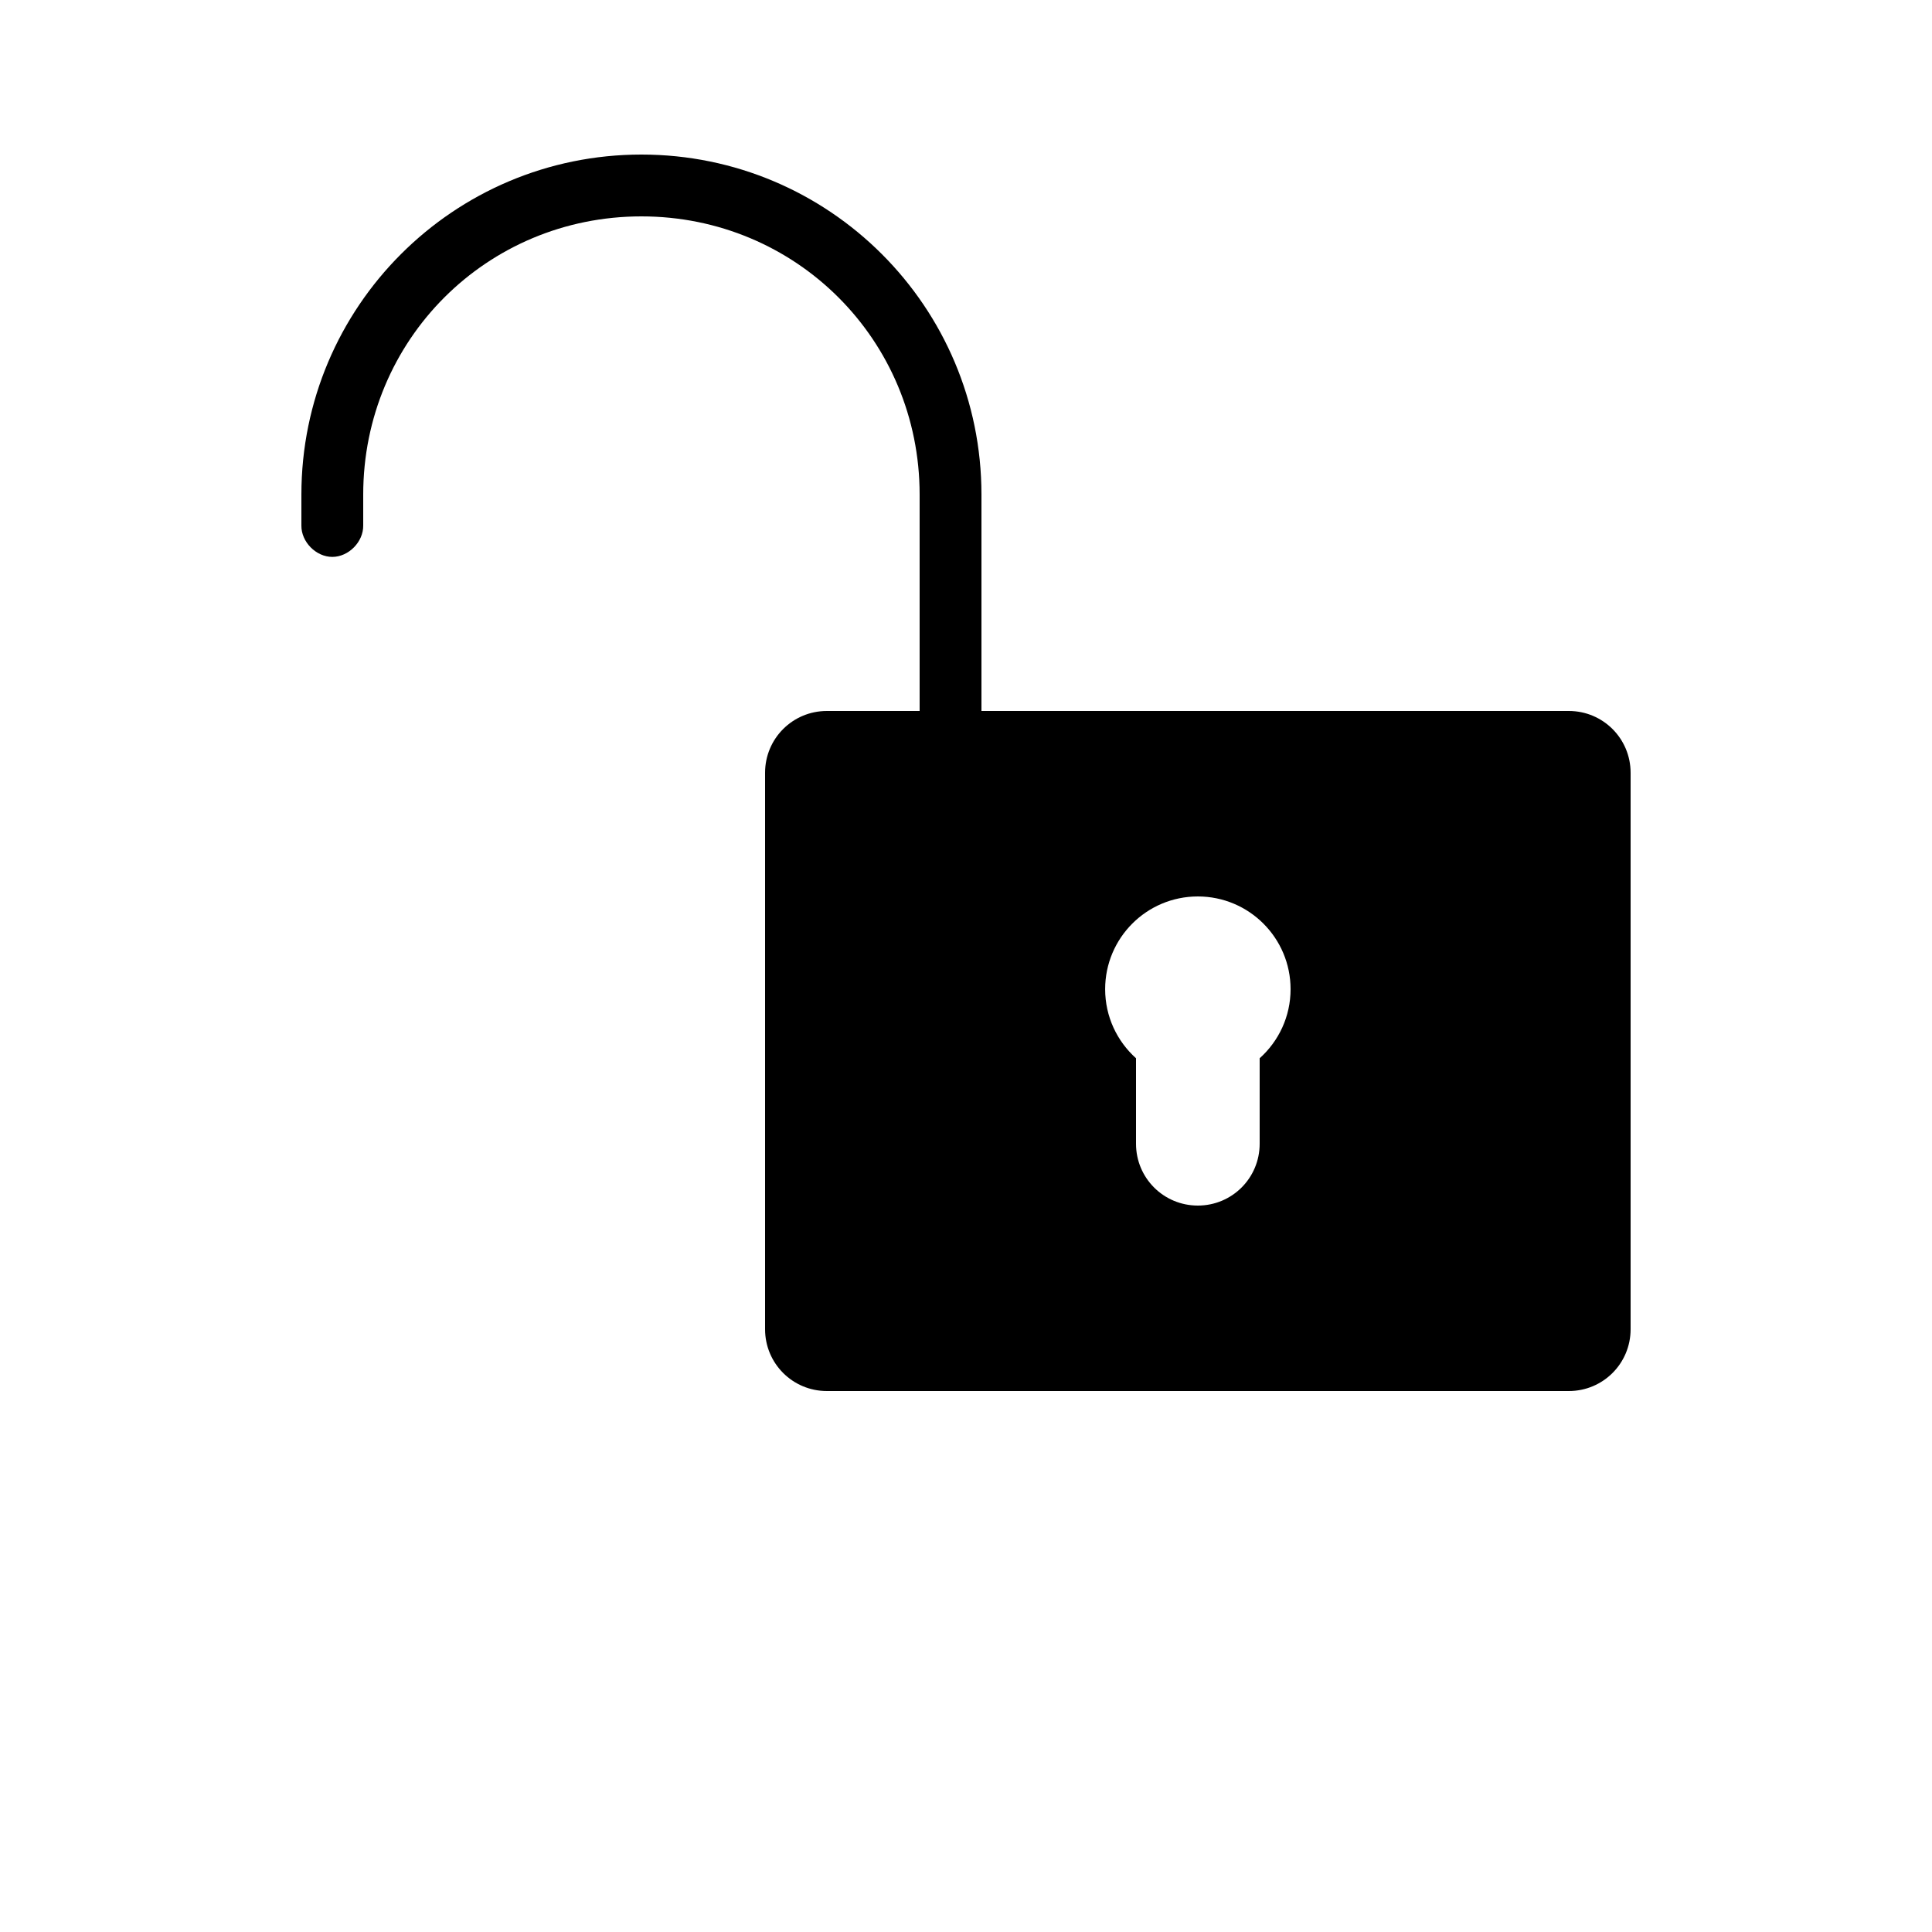 <svg width="44" height="44" viewBox="0 0 44 44" fill="none" xmlns="http://www.w3.org/2000/svg">
<path d="M14.608 3.52C10.33 3.52 6.864 6.986 6.864 11.264V11.968C6.859 12.34 7.196 12.683 7.568 12.683C7.94 12.683 8.277 12.34 8.272 11.968V11.264C8.272 7.742 11.085 4.928 14.608 4.928C18.13 4.928 20.944 7.742 20.944 11.264V16.192H18.832C18.052 16.192 17.424 16.82 17.424 17.6V30.272C17.424 31.052 18.052 31.68 18.832 31.68H35.728C36.508 31.68 37.136 31.052 37.136 30.272V17.6C37.136 16.82 36.508 16.192 35.728 16.192H22.352V11.264C22.352 6.986 18.886 3.52 14.608 3.52ZM27.28 20.416C28.447 20.416 29.392 21.362 29.392 22.528C29.392 23.153 29.12 23.714 28.688 24.101V26.048C28.688 26.828 28.06 27.456 27.28 27.456C26.5 27.456 25.872 26.828 25.872 26.048V24.101C25.441 23.714 25.169 23.153 25.169 22.528C25.169 21.362 26.113 20.416 27.28 20.416Z" fill="black"/>
</svg>
